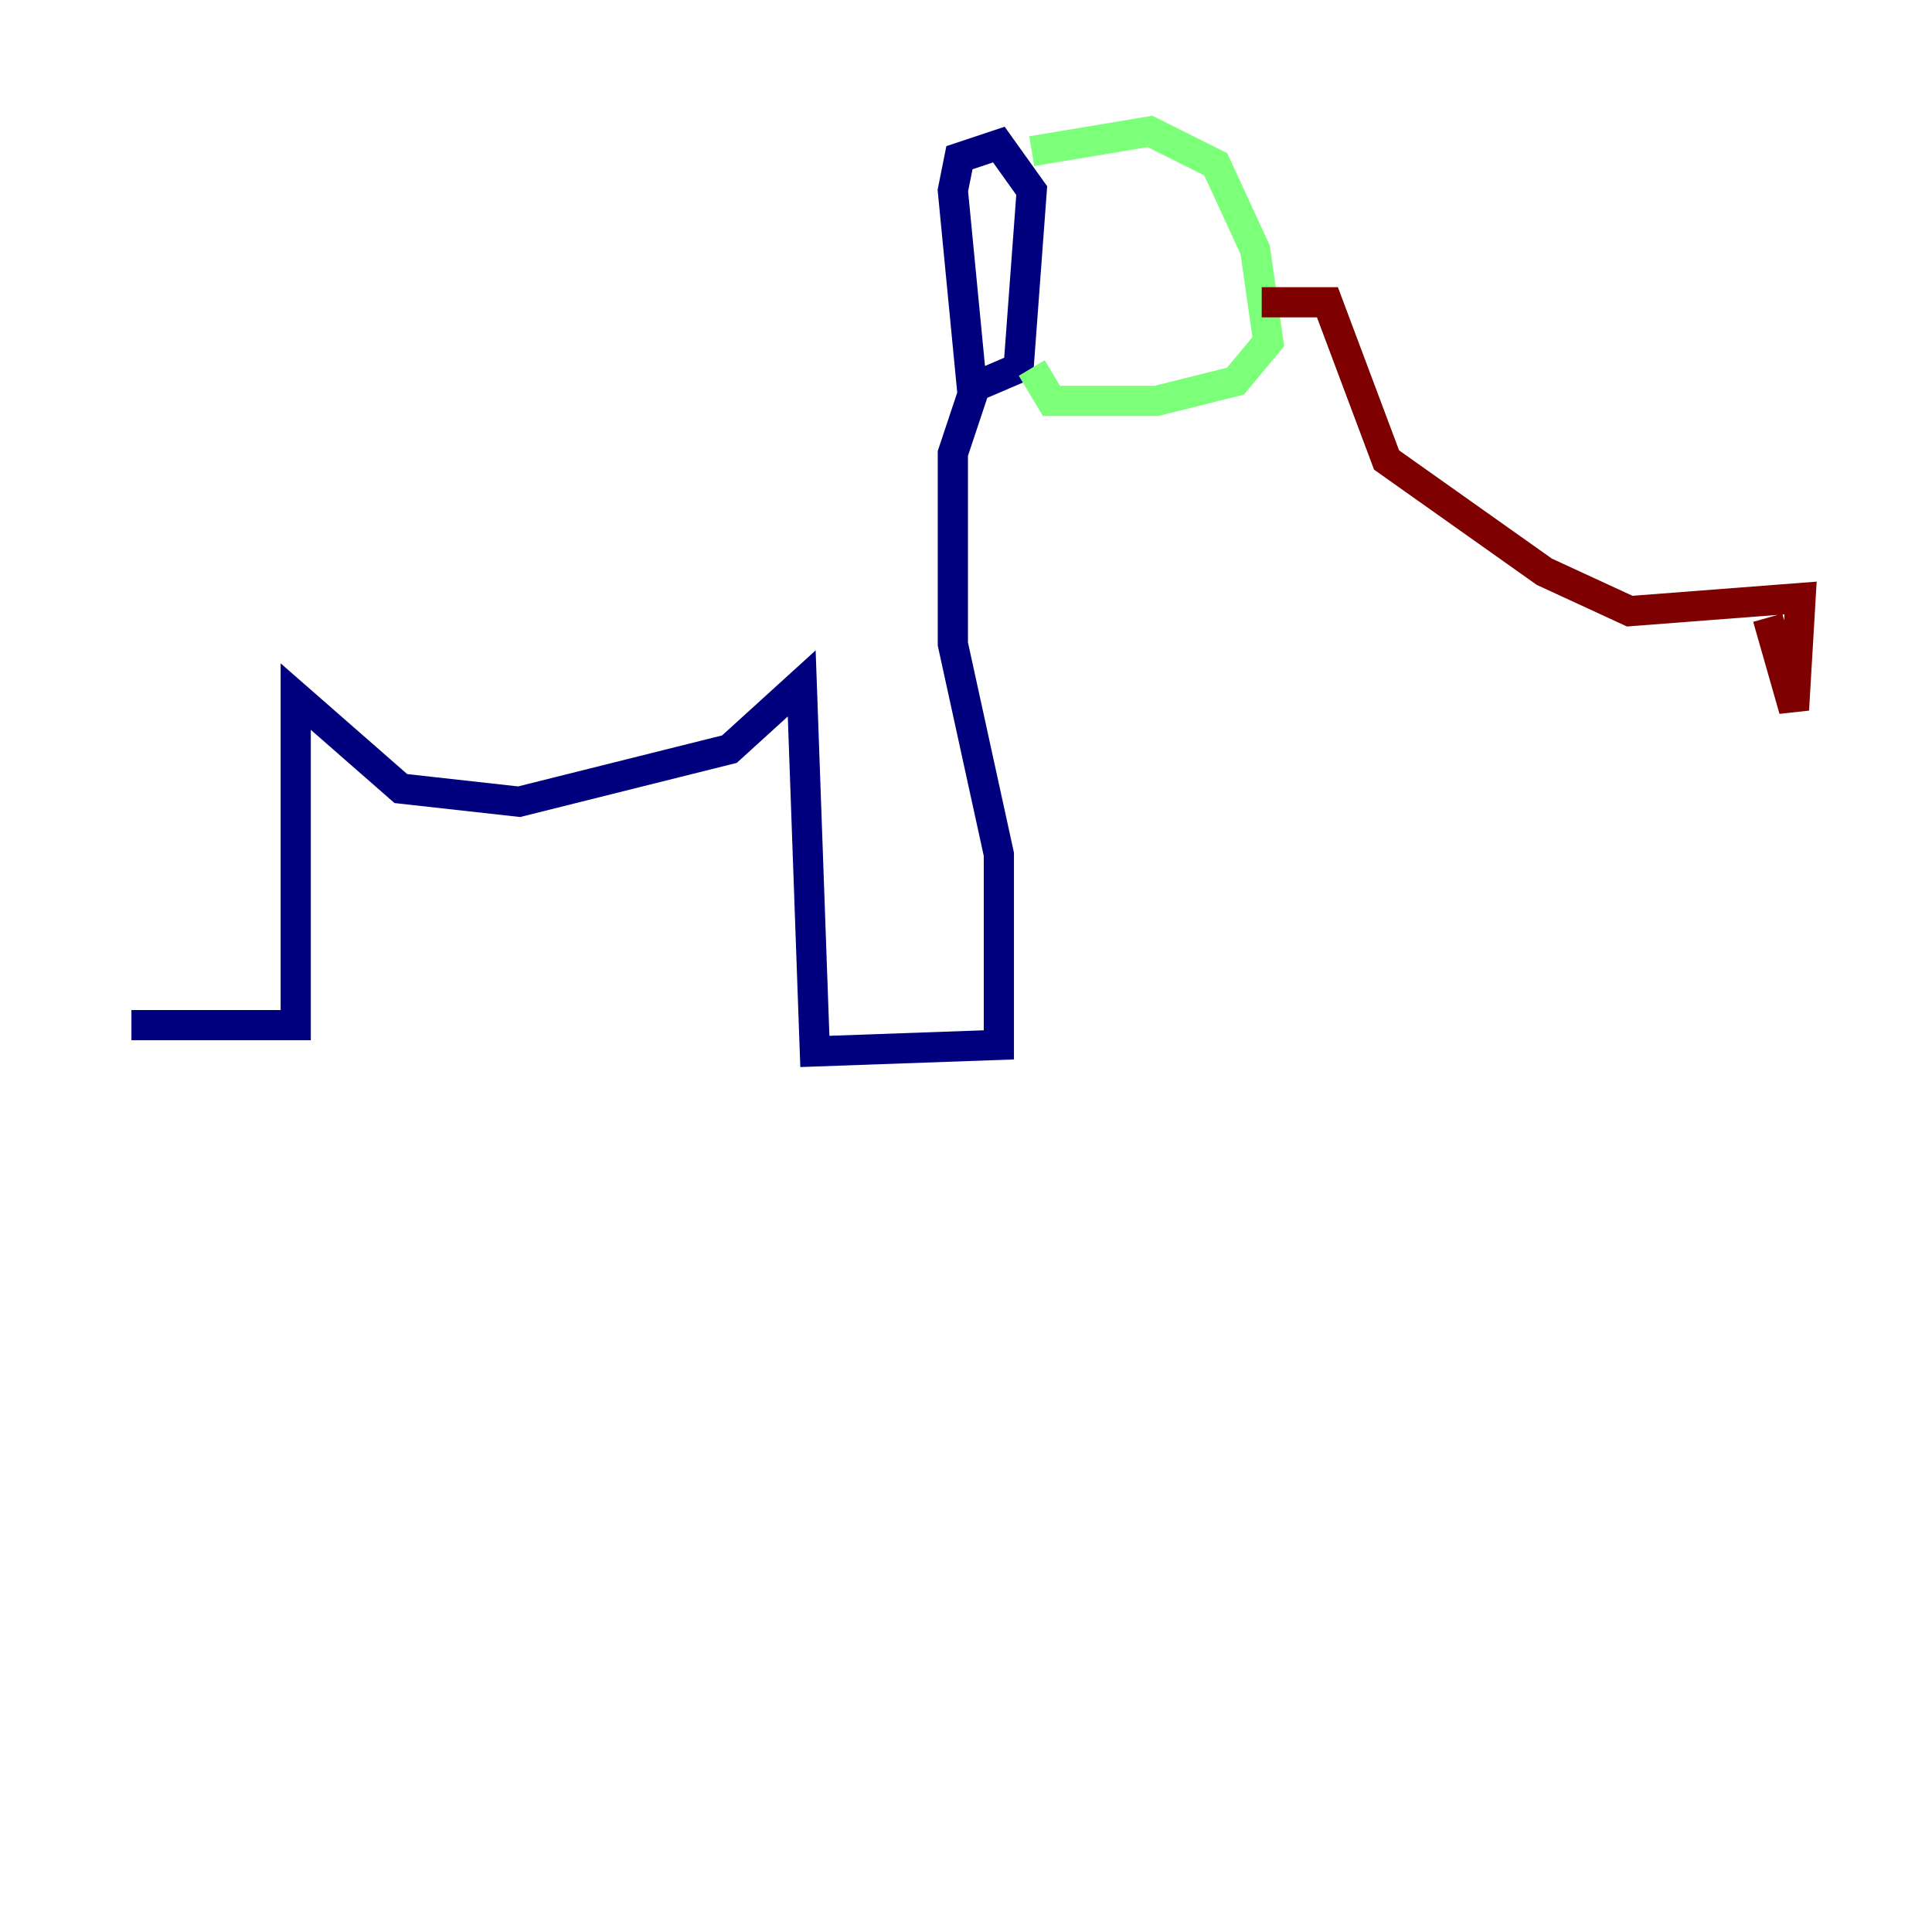 <?xml version="1.0" encoding="utf-8" ?>
<svg baseProfile="tiny" height="128" version="1.2" viewBox="0,0,128,128" width="128" xmlns="http://www.w3.org/2000/svg" xmlns:ev="http://www.w3.org/2001/xml-events" xmlns:xlink="http://www.w3.org/1999/xlink"><defs /><polyline fill="none" points="8.707,67.918 19.592,67.918 19.592,46.15 26.558,52.245 34.395,53.116 48.327,49.633 53.116,45.279 53.986,69.66 66.177,69.225 66.177,56.599 63.129,42.667 63.129,30.041 64.435,26.122 63.129,12.626 63.565,10.449 66.177,9.578 68.354,12.626 67.483,24.381 64.435,25.687" stroke="#00007f" stroke-width="2" /><polyline fill="none" points="68.354,10.014 76.191,8.707 80.544,10.884 83.156,16.544 84.027,22.64 81.85,25.252 76.626,26.558 69.66,26.558 68.354,24.381" stroke="#7cff79" stroke-width="2" /><polyline fill="none" points="83.592,20.027 87.946,20.027 91.864,30.476 102.313,37.878 107.973,40.49 119.293,39.619 118.857,47.02 117.116,40.925" stroke="#7f0000" stroke-width="2" /></svg>